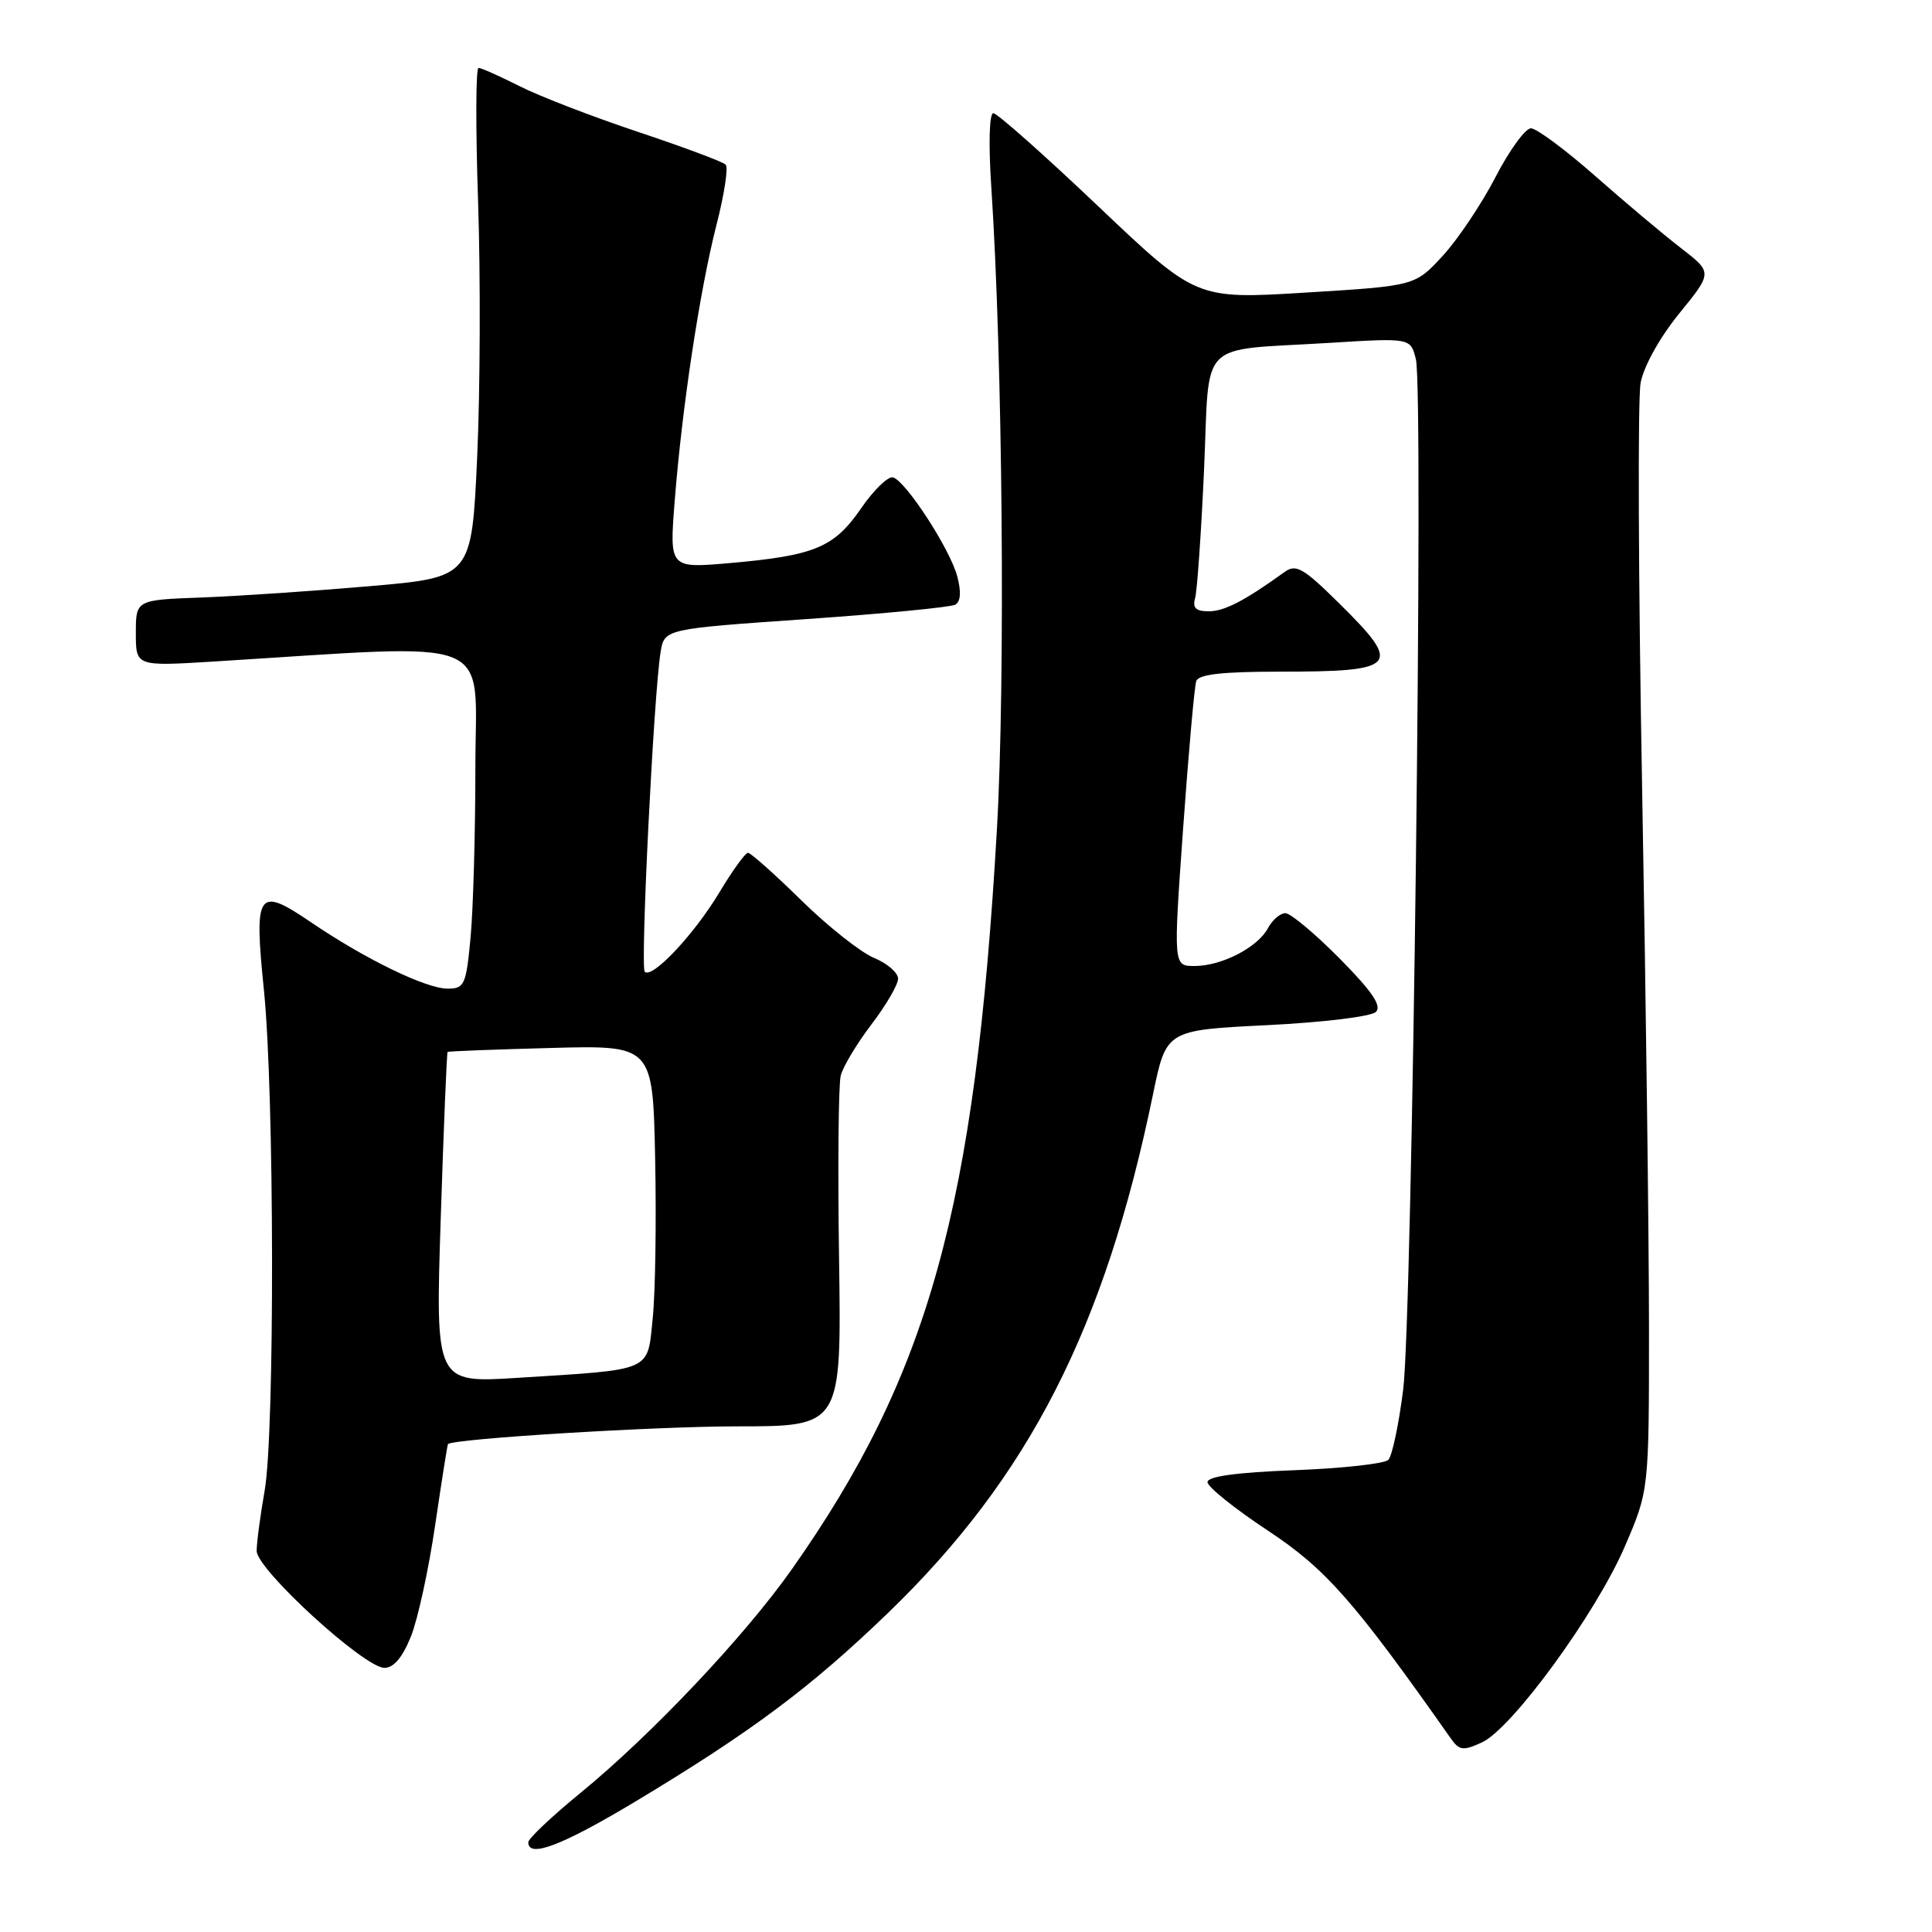 <?xml version="1.0" encoding="UTF-8" standalone="no"?>
<!DOCTYPE svg PUBLIC "-//W3C//DTD SVG 1.1//EN" "http://www.w3.org/Graphics/SVG/1.1/DTD/svg11.dtd" >
<svg xmlns="http://www.w3.org/2000/svg" xmlns:xlink="http://www.w3.org/1999/xlink" version="1.1" viewBox="0 0 256 256">
 <g >
 <path fill="currentColor"
d=" M 84.18 238.72 C 99.57 229.47 107.42 223.61 117.68 213.71 C 136.34 195.69 146.39 176.02 152.78 145.00 C 154.53 136.50 154.53 136.50 167.87 135.84 C 175.34 135.47 181.70 134.70 182.32 134.08 C 183.12 133.28 181.80 131.35 177.49 126.99 C 174.23 123.70 171.00 121.00 170.32 121.00 C 169.63 121.00 168.59 121.90 168.01 122.99 C 166.63 125.55 161.88 128.00 158.28 128.00 C 155.47 128.00 155.47 128.00 156.77 109.75 C 157.49 99.71 158.27 90.94 158.51 90.25 C 158.81 89.36 161.92 89.00 169.39 89.00 C 185.27 89.00 185.90 88.30 177.48 79.98 C 172.71 75.26 171.73 74.70 170.23 75.78 C 164.90 79.62 162.26 80.99 160.18 81.00 C 158.45 81.00 157.99 80.56 158.36 79.25 C 158.63 78.29 159.16 70.66 159.54 62.31 C 160.33 44.63 158.46 46.53 176.20 45.43 C 186.90 44.77 186.90 44.77 187.61 47.59 C 188.66 51.77 187.15 174.35 185.93 184.12 C 185.35 188.73 184.47 192.92 183.96 193.44 C 183.45 193.95 177.85 194.57 171.51 194.81 C 163.84 195.10 160.00 195.63 160.00 196.39 C 160.00 197.01 163.59 199.90 167.98 202.80 C 175.71 207.91 179.43 212.15 192.23 230.34 C 193.36 231.95 193.86 232.02 196.34 230.89 C 200.32 229.08 211.40 213.91 215.26 205.00 C 218.50 197.50 218.50 197.50 218.50 176.00 C 218.50 164.18 218.09 132.00 217.59 104.50 C 217.09 77.00 217.00 52.80 217.39 50.73 C 217.81 48.51 219.92 44.73 222.51 41.53 C 226.93 36.11 226.93 36.11 222.72 32.86 C 220.40 31.07 215.28 26.77 211.35 23.30 C 207.42 19.84 203.59 17.00 202.85 17.00 C 202.11 17.01 199.99 19.92 198.15 23.49 C 196.30 27.06 193.15 31.75 191.15 33.92 C 187.50 37.88 187.50 37.88 173.00 38.77 C 158.50 39.66 158.50 39.66 145.52 27.33 C 138.38 20.55 132.13 15.00 131.62 15.00 C 131.09 15.00 130.97 19.03 131.35 24.75 C 132.86 47.56 133.23 90.28 132.09 110.00 C 129.21 160.06 123.09 182.14 104.92 207.94 C 98.66 216.82 86.34 229.86 76.87 237.61 C 73.09 240.70 70.00 243.63 70.00 244.11 C 70.00 246.25 74.44 244.56 84.18 238.72 Z  M 54.45 216.84 C 55.37 214.55 56.81 207.91 57.66 202.09 C 58.52 196.26 59.28 191.43 59.36 191.35 C 60.05 190.64 86.73 189.00 97.67 189.00 C 111.50 189.00 111.50 189.00 111.18 166.85 C 111.00 154.67 111.10 143.73 111.40 142.53 C 111.70 141.33 113.54 138.28 115.47 135.74 C 117.41 133.20 119.00 130.47 119.00 129.68 C 119.00 128.89 117.56 127.65 115.80 126.92 C 114.04 126.19 109.71 122.76 106.18 119.30 C 102.65 115.83 99.47 113.00 99.11 113.00 C 98.76 113.00 97.05 115.36 95.32 118.25 C 91.96 123.84 86.41 129.74 85.43 128.76 C 84.83 128.16 86.62 92.02 87.53 86.42 C 88.03 83.34 88.03 83.34 106.76 82.04 C 117.07 81.32 125.99 80.46 126.59 80.12 C 127.30 79.71 127.38 78.41 126.84 76.36 C 125.88 72.76 120.07 63.80 118.34 63.26 C 117.70 63.06 115.79 64.90 114.09 67.37 C 110.52 72.56 107.94 73.63 96.60 74.62 C 88.70 75.30 88.70 75.30 89.40 66.40 C 90.37 54.00 92.73 38.42 94.94 29.79 C 95.97 25.78 96.52 22.19 96.16 21.82 C 95.80 21.44 90.57 19.49 84.55 17.48 C 78.52 15.47 71.45 12.74 68.83 11.41 C 66.21 10.09 63.77 9.00 63.41 9.00 C 63.04 9.00 63.02 16.99 63.35 26.75 C 63.68 36.51 63.63 51.70 63.23 60.50 C 62.50 76.50 62.50 76.50 49.00 77.67 C 41.58 78.31 31.56 78.99 26.75 79.17 C 18.00 79.49 18.00 79.49 18.00 83.89 C 18.00 88.29 18.00 88.29 28.25 87.66 C 66.42 85.30 63.00 83.93 62.99 101.60 C 62.99 110.34 62.70 120.54 62.35 124.25 C 61.76 130.52 61.54 131.00 59.32 131.00 C 56.45 131.00 48.43 127.11 41.23 122.22 C 34.12 117.39 33.64 118.08 34.97 131.19 C 36.36 144.84 36.42 189.78 35.07 197.50 C 34.49 200.80 34.01 204.40 34.01 205.50 C 34.00 207.95 48.27 221.00 50.94 221.00 C 52.17 221.00 53.34 219.61 54.45 216.84 Z  M 58.40 161.41 C 58.79 149.39 59.20 139.48 59.31 139.39 C 59.41 139.29 65.58 139.06 73.00 138.86 C 86.50 138.50 86.50 138.50 86.81 153.50 C 86.98 161.75 86.84 171.27 86.49 174.65 C 85.76 181.84 86.68 181.43 68.59 182.57 C 57.69 183.26 57.69 183.26 58.40 161.41 Z "/>
</g>
</svg>